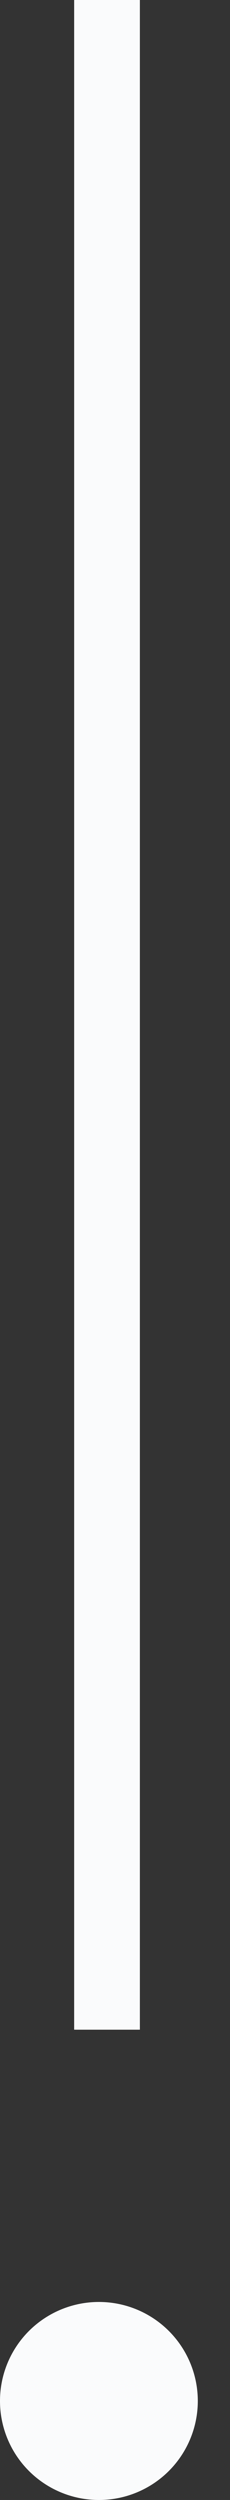 <svg width="7" height="76" viewBox="0 0 7 76" fill="none" xmlns="http://www.w3.org/2000/svg">
<rect x="0" y="0" width="7" height="76" fill="#333333" stroke="none"/>
<g id="Frame 48095674" clip-path="url(#clip0_402_1011)">
<line id="Line 8" x1="3.257" y1="-4.37114e-08" x2="3.257" y2="61.703" stroke="#FAFBFC" stroke-width="2"/>
<circle id="Ellipse 338" cx="3.01" cy="72.99" r="3.01" fill="#FAFBFC"/>
</g>
<defs>
<clipPath id="clip0_402_1011">
<rect width="6.02" height="76" fill="white"/>
</clipPath>
</defs>
</svg>
